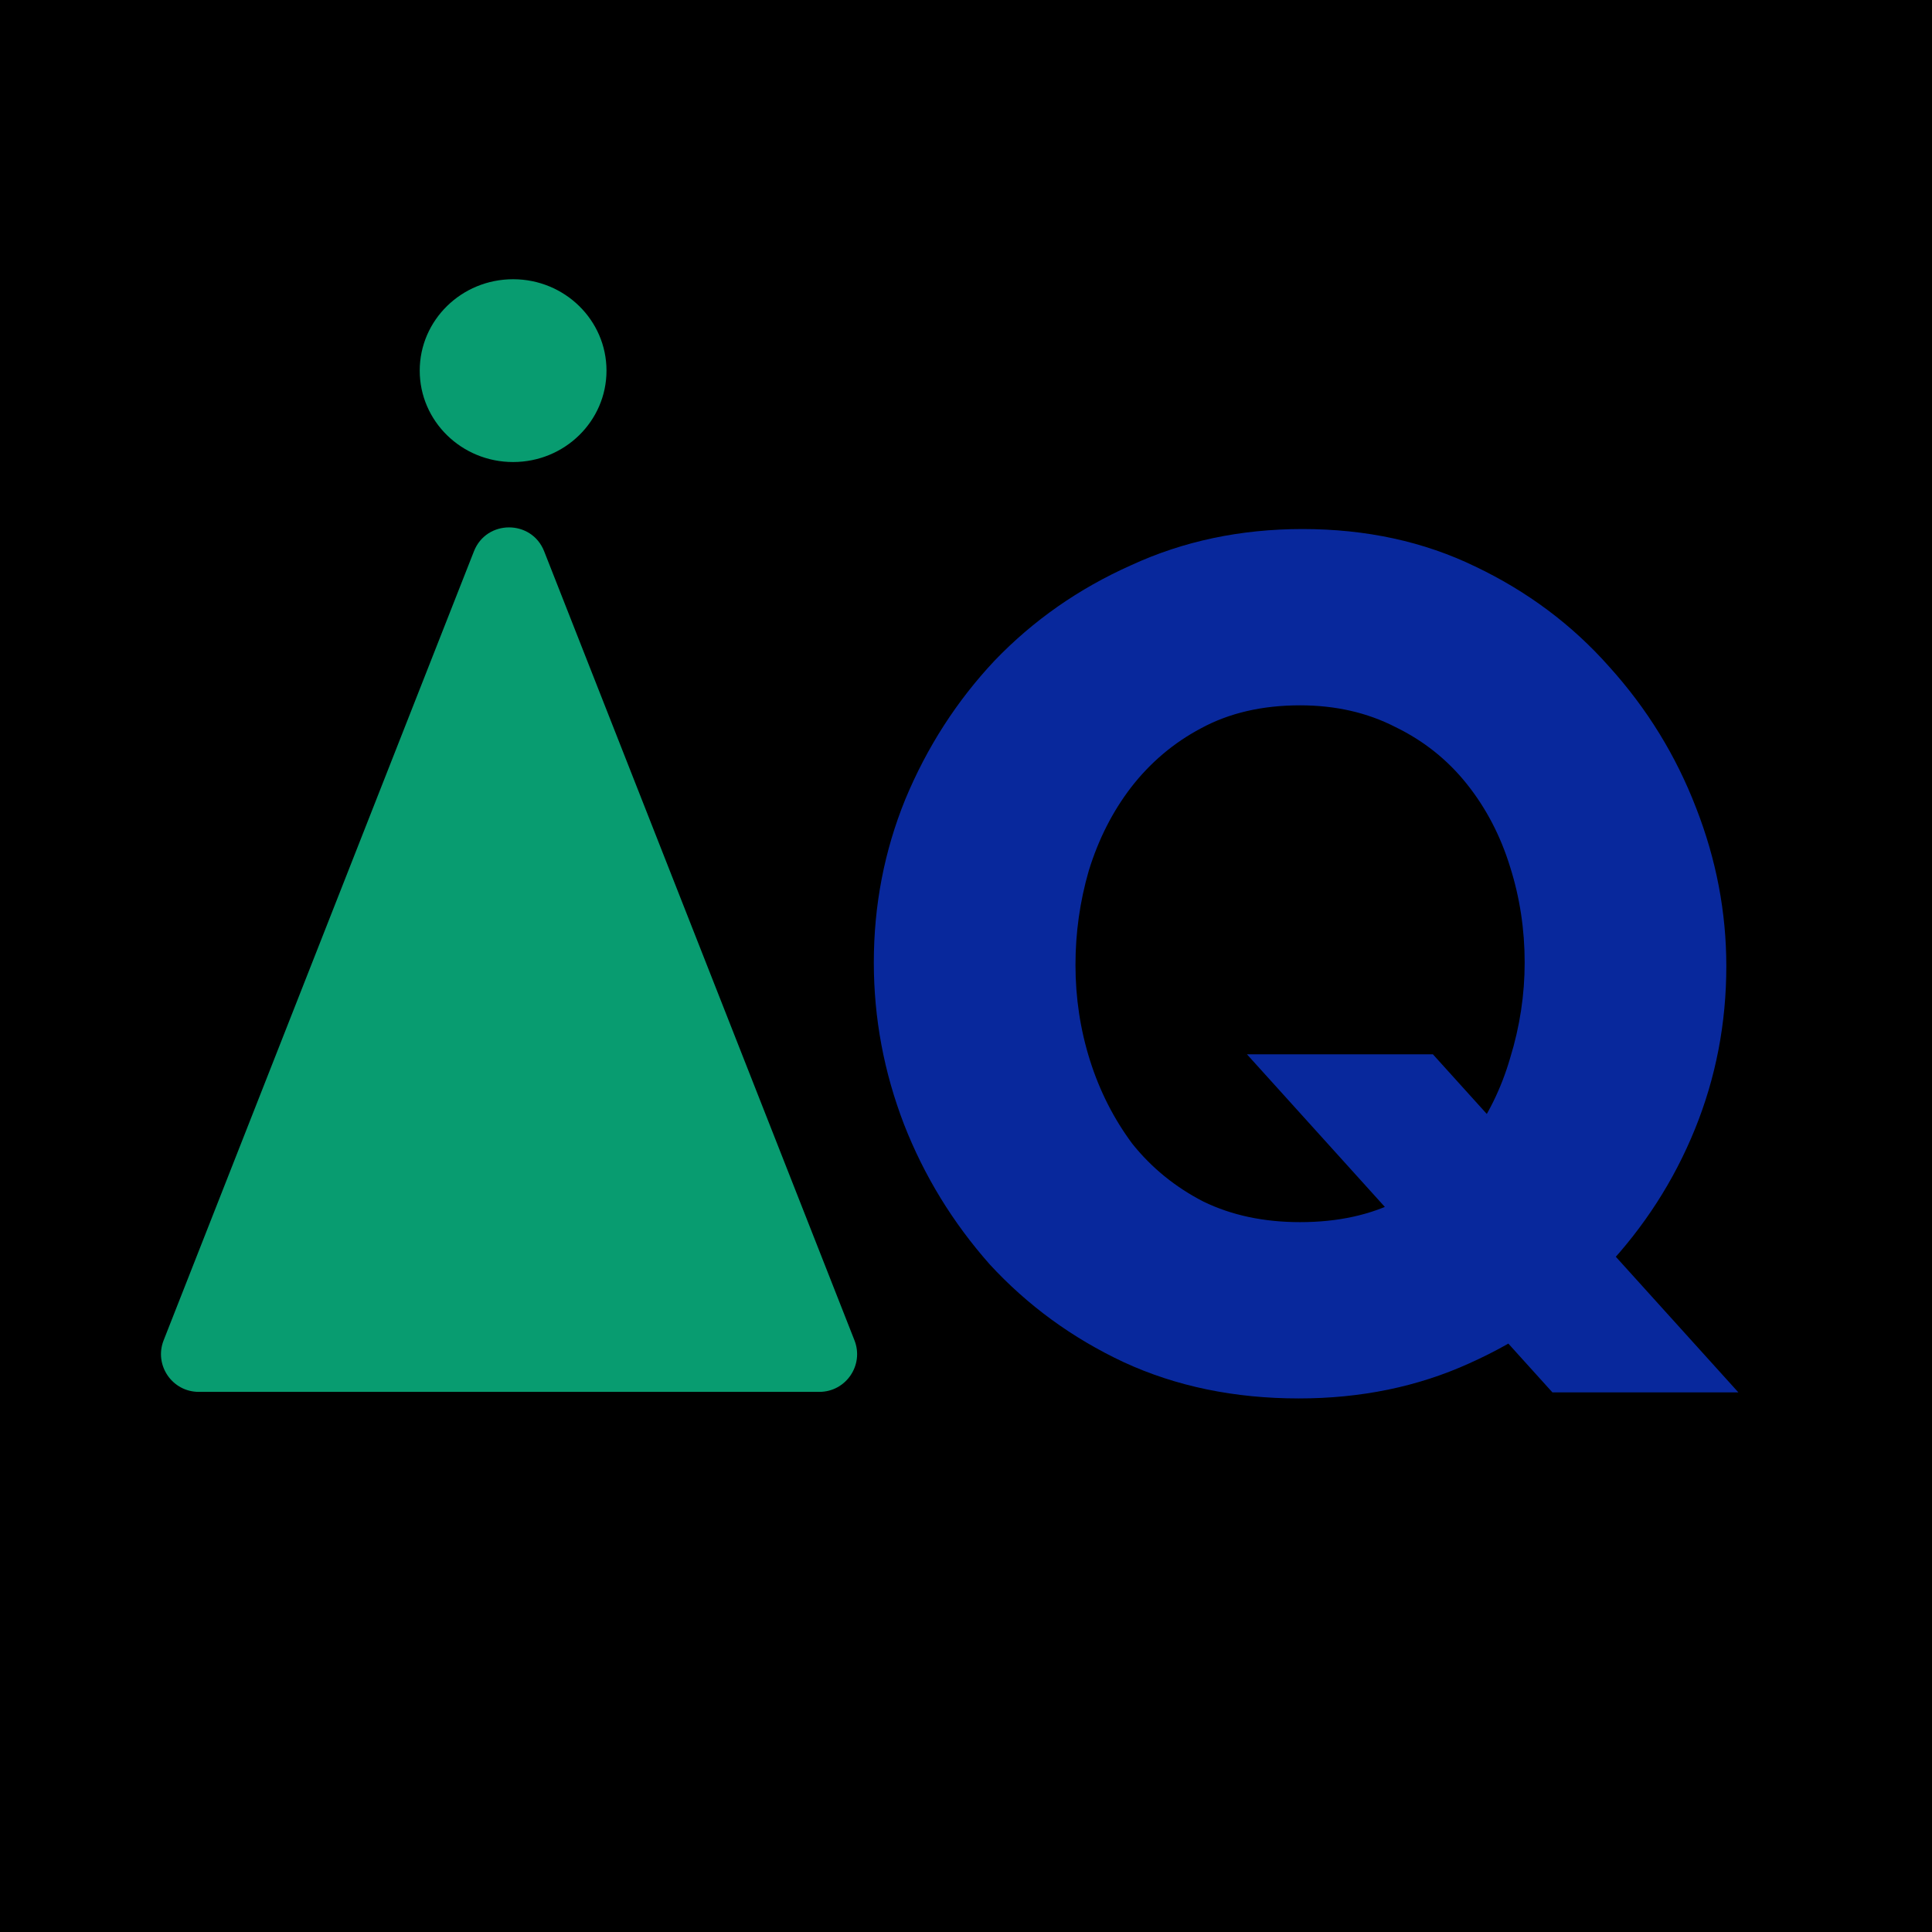 <svg width="512" height="512" viewBox="0 0 512 512" fill="none" xmlns="http://www.w3.org/2000/svg">
<rect width="512" height="512" fill="black"/>
<g filter="url(#filter0_b_101_2)">
<path d="M125.597 146.104C128.922 137.651 140.885 137.651 144.21 146.104L226.443 355.2C229.023 361.761 224.186 368.86 217.136 368.86H52.671C45.621 368.86 40.784 361.761 43.364 355.2L125.597 146.104Z" fill="#089C70"/>
</g>
<ellipse cx="135.979" cy="98.221" rx="24.748" ry="24.221" fill="#089C70"/>
<path d="M344.212 370.6C327.145 370.6 311.679 367.4 297.812 361C284.159 354.6 272.319 345.96 262.292 335.08C252.479 323.987 244.905 311.613 239.572 297.96C234.239 284.093 231.572 269.8 231.572 255.08C231.572 239.933 234.345 225.533 239.892 211.88C245.652 198.013 253.545 185.747 263.572 175.08C273.812 164.413 285.865 155.987 299.732 149.8C313.599 143.4 328.745 140.2 345.172 140.2C362.025 140.2 377.279 143.507 390.932 150.12C404.799 156.733 416.639 165.587 426.452 176.68C436.479 187.773 444.159 200.253 449.492 214.12C454.825 227.773 457.492 241.747 457.492 256.04C457.492 271.187 454.719 285.587 449.172 299.24C443.625 312.893 435.732 325.16 425.492 336.04C415.252 346.707 403.199 355.133 389.332 361.32C375.679 367.507 360.639 370.6 344.212 370.6ZM344.532 323.88C354.559 323.88 363.305 321.96 370.772 318.12C378.239 314.067 384.425 308.84 389.332 302.44C394.239 295.827 397.865 288.467 400.212 280.36C402.772 272.04 404.052 263.613 404.052 255.08C404.052 246.333 402.772 237.907 400.212 229.8C397.652 221.48 393.812 214.12 388.692 207.72C383.572 201.32 377.279 196.307 369.812 192.68C362.345 188.84 353.919 186.92 344.532 186.92C334.505 186.92 325.759 188.947 318.292 193C311.039 196.84 304.852 202.067 299.732 208.68C294.825 215.08 291.092 222.44 288.532 230.76C286.185 238.867 285.012 247.187 285.012 255.72C285.012 264.467 286.292 272.893 288.852 281C291.412 289.107 295.145 296.467 300.052 303.08C305.172 309.48 311.465 314.6 318.932 318.44C326.399 322.067 334.932 323.88 344.532 323.88ZM330.452 279.4H379.732L460.692 369H411.412L330.452 279.4Z" fill="#08289C"/>
<defs>
<filter id="filter0_b_101_2" x="38.661" y="135.764" width="192.485" height="237.096" filterUnits="userSpaceOnUse" color-interpolation-filters="sRGB">
<feFlood flood-opacity="0" result="BackgroundImageFix"/>
<feGaussianBlur in="BackgroundImage" stdDeviation="2"/>
<feComposite in2="SourceAlpha" operator="in" result="effect1_backgroundBlur_101_2"/>
<feBlend mode="normal" in="SourceGraphic" in2="effect1_backgroundBlur_101_2" result="shape"/>
</filter>
</defs>
</svg>
